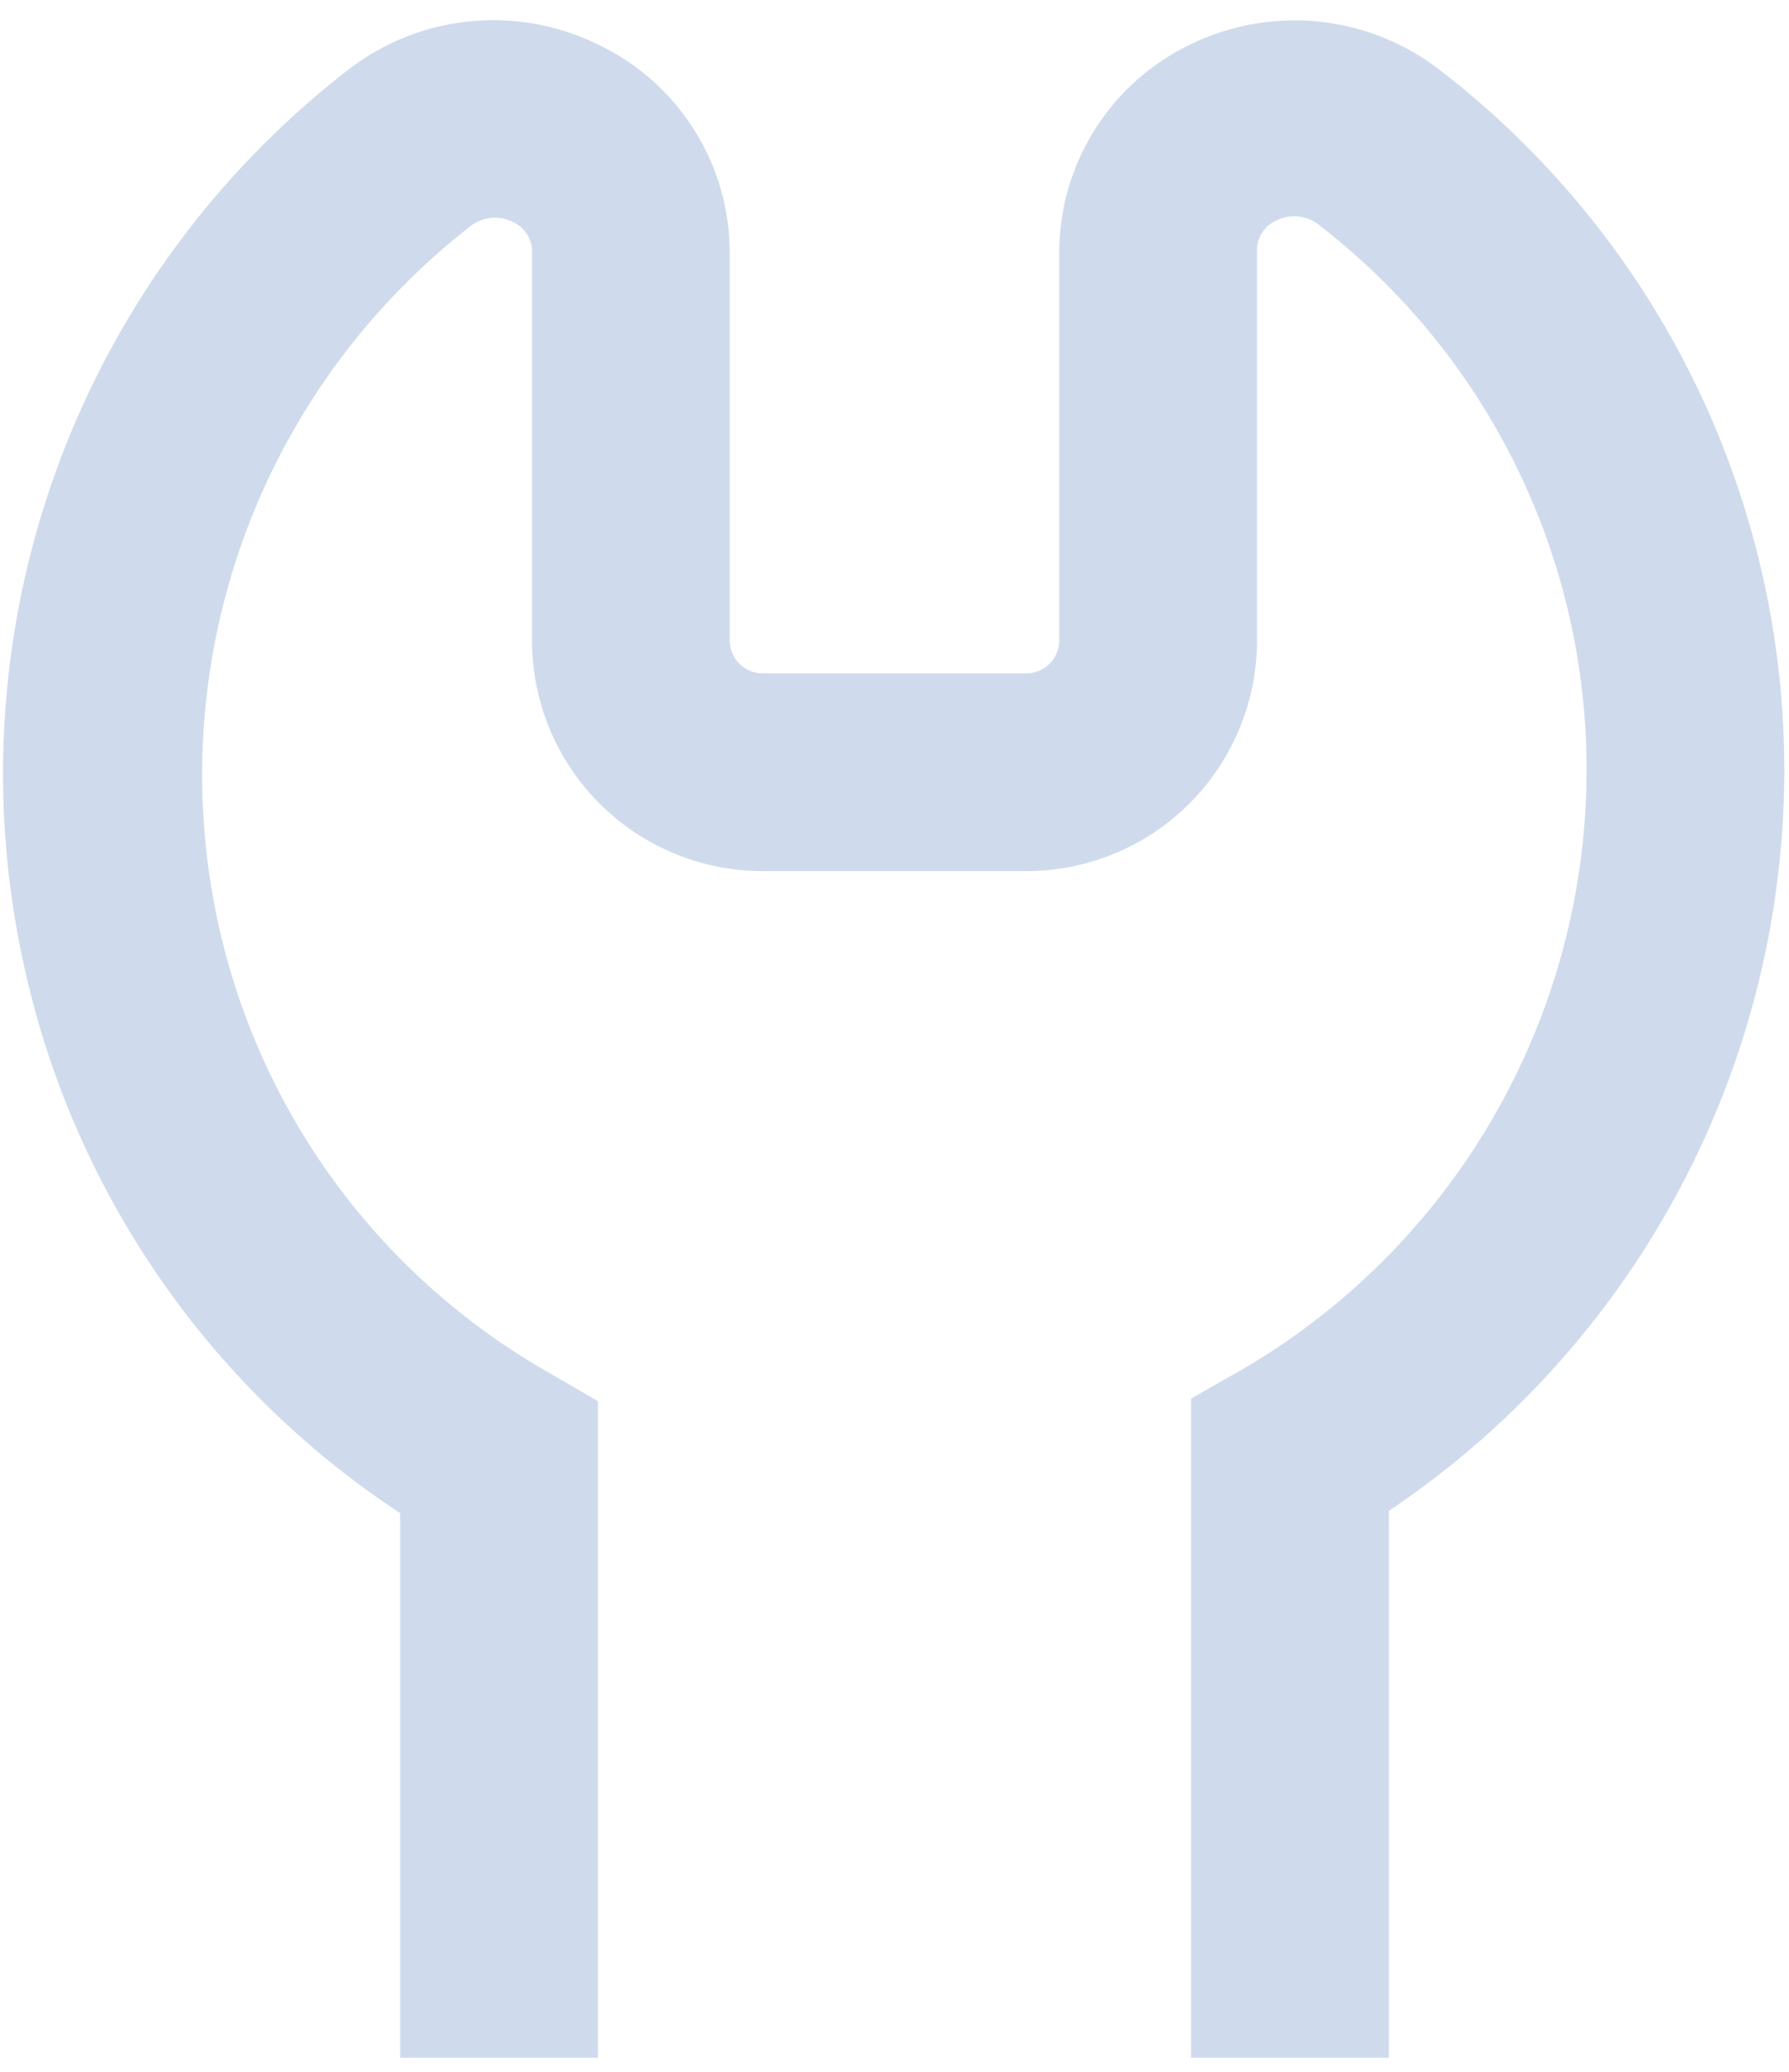 <svg width="38" height="44" fill="none" xmlns="http://www.w3.org/2000/svg"><path d="M26.35 29.105l-1.05.595v14h4.2V32.087A18.956 18.956 0 0037.9 16.4a18.76 18.76 0 00-7.286-14.889A5.04 5.04 0 0025.3.937a4.9 4.9 0 00-2.8 4.445V13.6a.7.7 0 01-.7.7h-5.6a.7.7 0 01-.7-.7V5.396A4.9 4.9 0 0012.7.944a5.04 5.04 0 00-5.341.567A18.9 18.9 0 00.458 20.264 18.703 18.703 0 008.5 32.136V43.7h4.2V29.756l-1.05-.609a14.547 14.547 0 01-7.05-9.702A14.756 14.756 0 019.97 4.822a.84.84 0 01.917-.112.7.7 0 01.413.7v8.19a4.9 4.9 0 004.9 4.9h5.6a4.9 4.9 0 004.9-4.9V5.382a.7.7 0 01.413-.7.847.847 0 01.924.112A14.596 14.596 0 0133.7 16.4a14.75 14.75 0 01-7.35 12.705z" fill="#CFDBEC"/></svg>